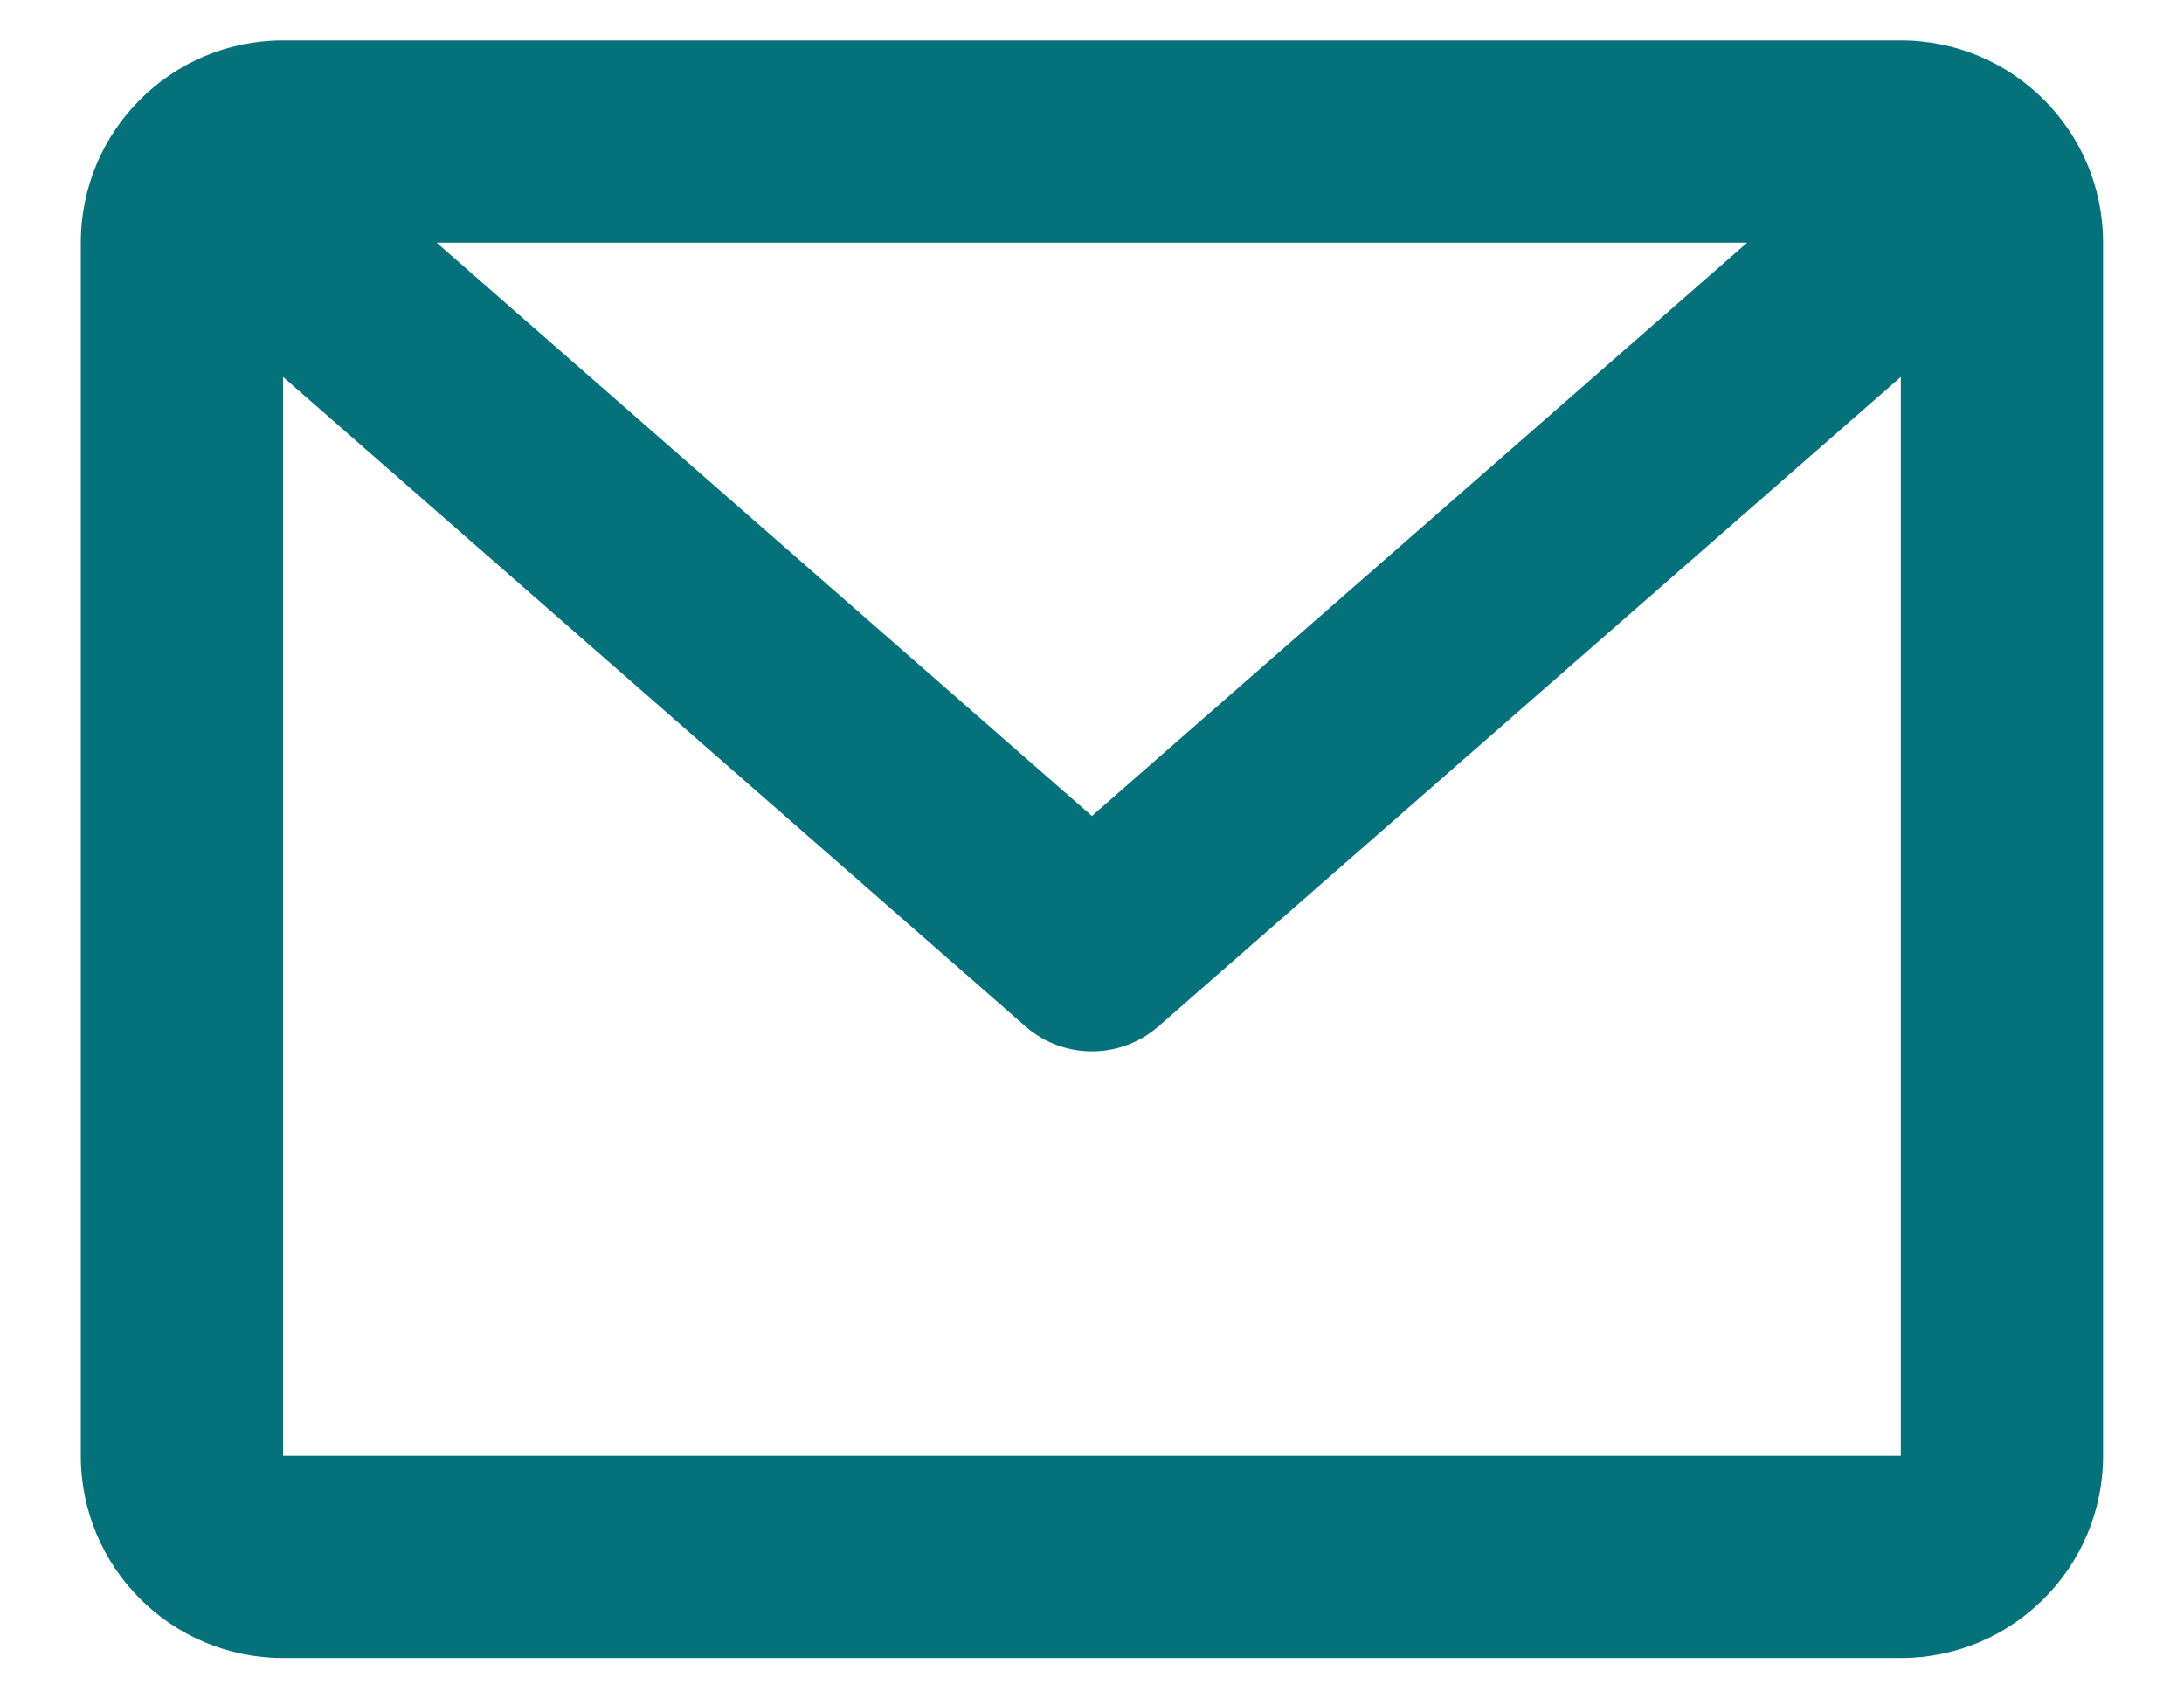 <svg width="18" height="14" viewBox="0 0 18 14" fill="none" xmlns="http://www.w3.org/2000/svg">
<path d="M0.666 2C0.666 1.079 1.412 0.333 2.333 0.333H15.666C16.587 0.333 17.333 1.079 17.333 2V12C17.333 12.92 16.587 13.667 15.666 13.667H2.333C1.412 13.667 0.666 12.92 0.666 12V2ZM3.598 2L8.999 6.726L14.4 2H3.598ZM15.666 3.107L9.548 8.46C9.234 8.735 8.765 8.735 8.451 8.46L2.333 3.107V12H15.666V3.107Z" fill="#05717B"/>
</svg>
